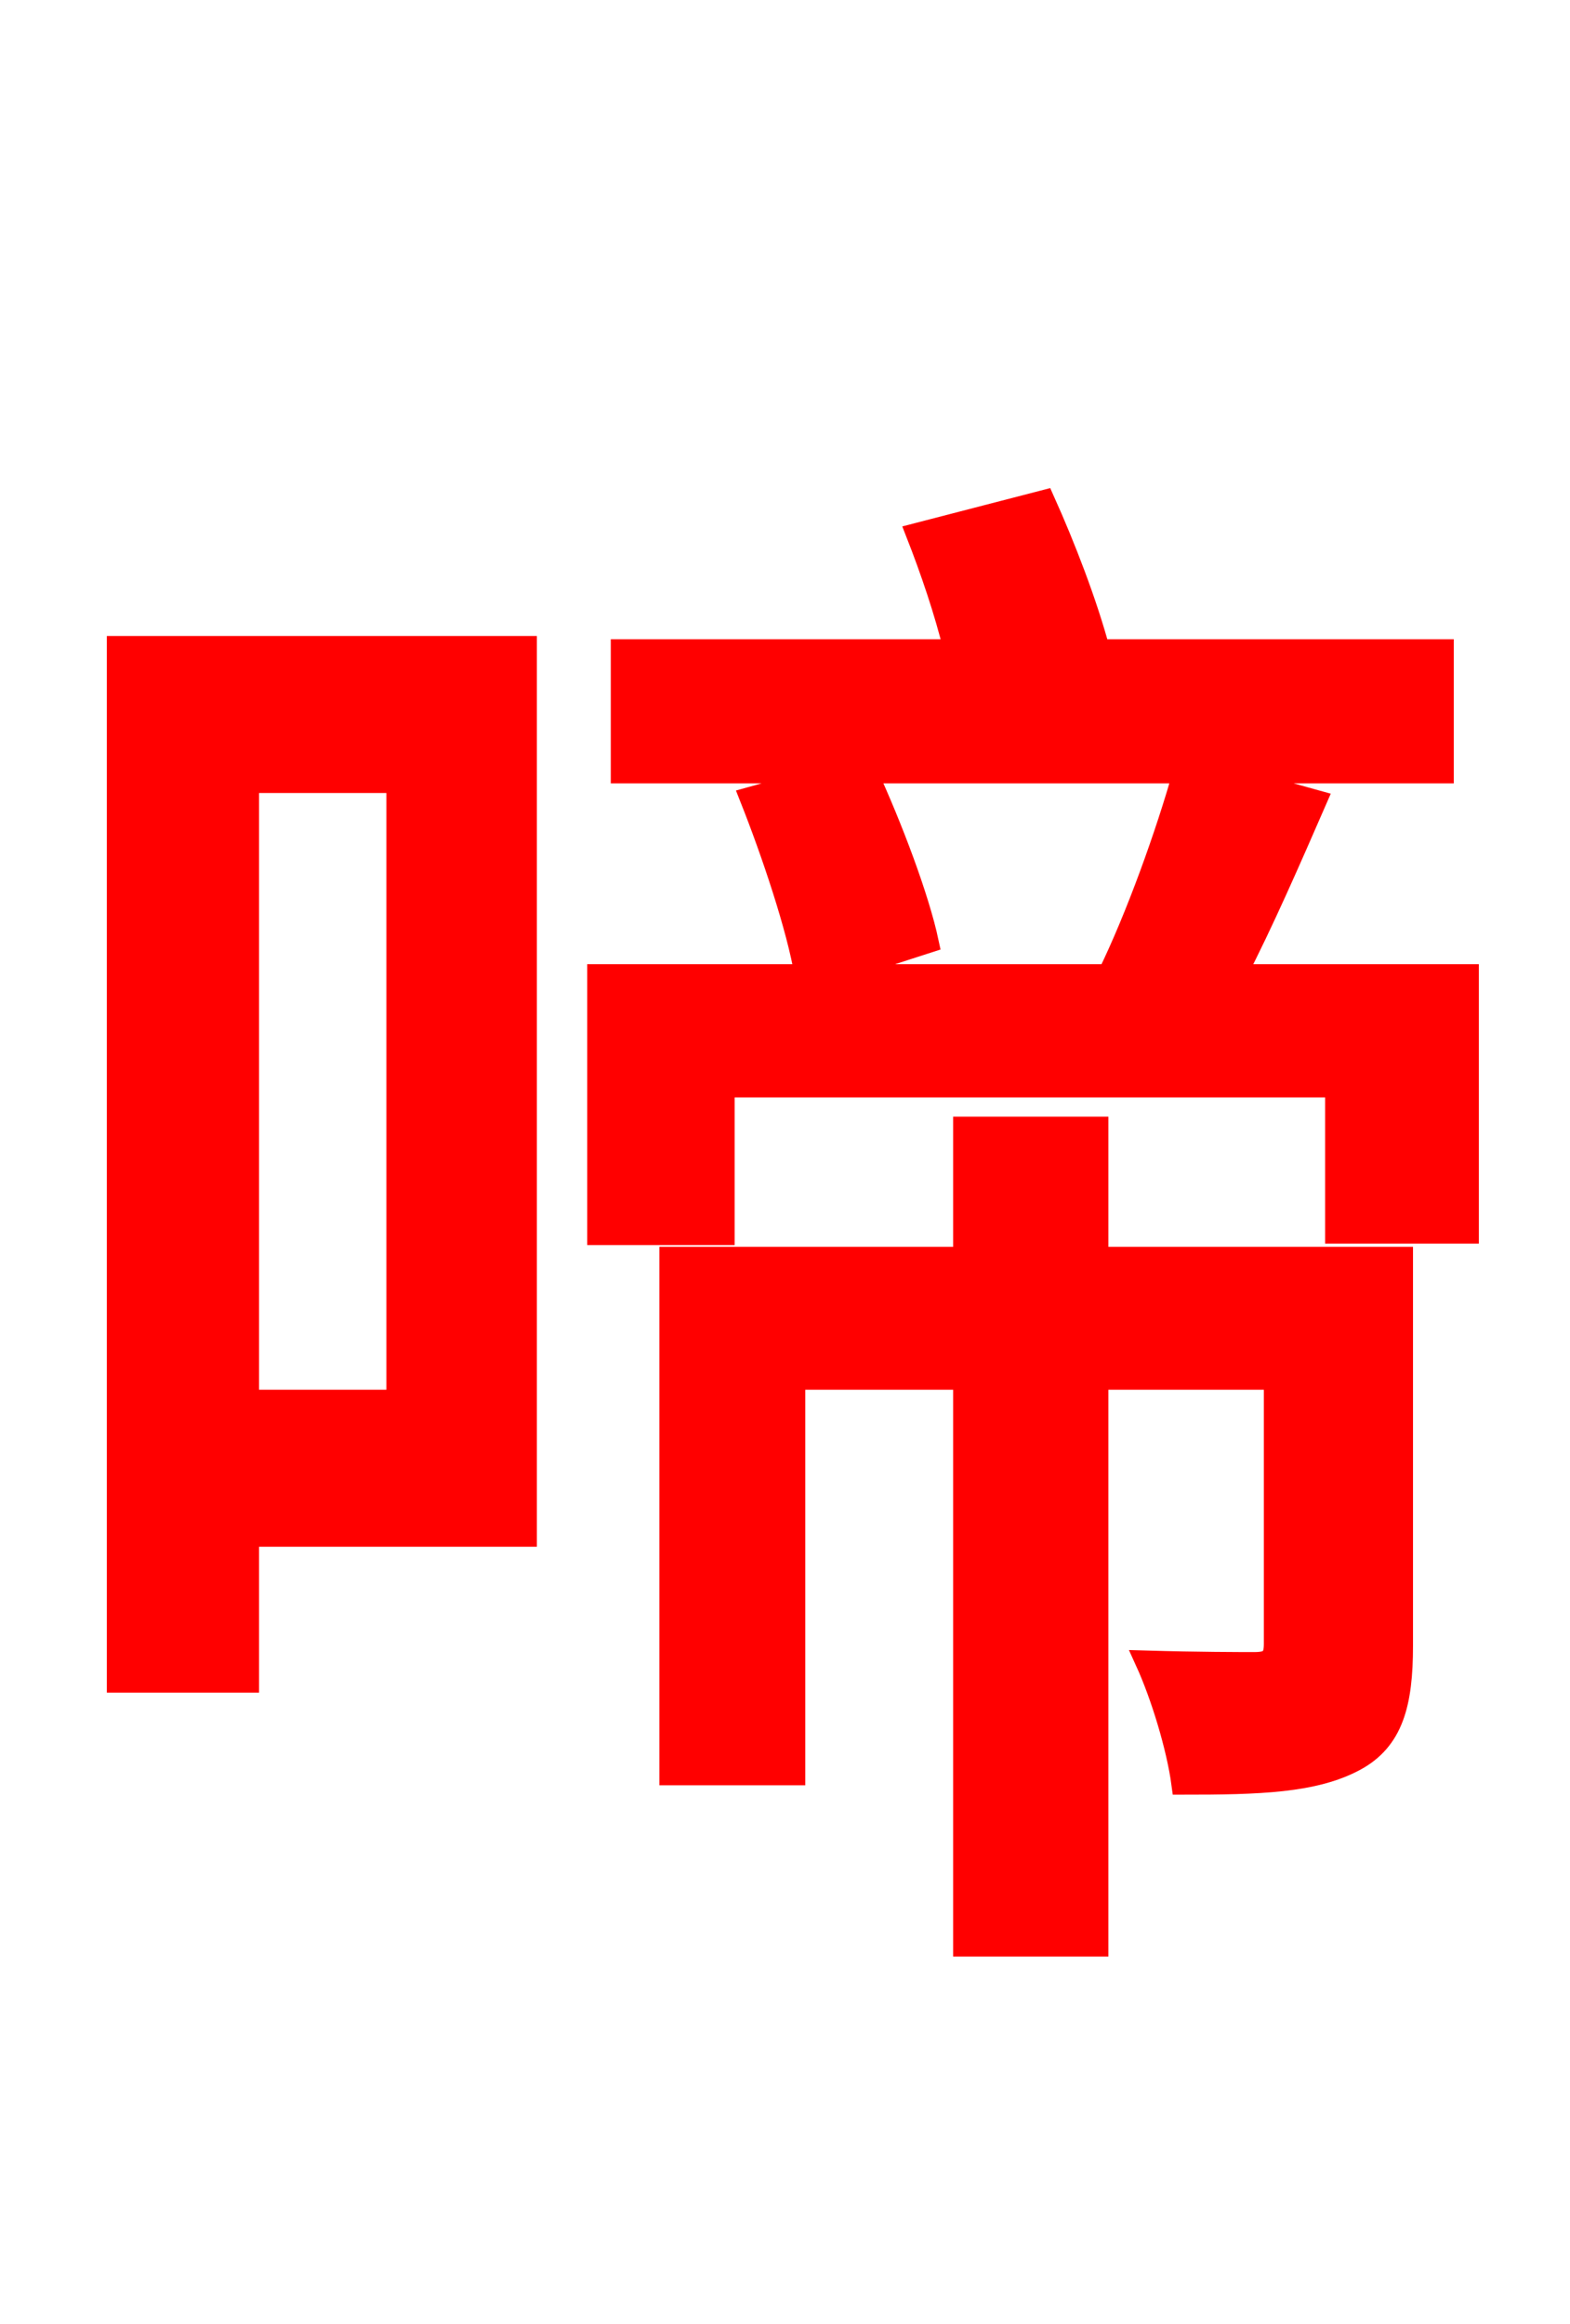 <svg xmlns="http://www.w3.org/2000/svg" xmlns:xlink="http://www.w3.org/1999/xlink" width="72" height="106.56"><path fill="red" stroke="red" d="M18.22 35.86L18.22 64.22L11.38 64.22L11.38 35.86ZM24.12 29.66L5.40 29.66L5.40 77.11L11.38 77.11L11.38 70.42L24.12 70.42ZM64.30 57.67L50.33 57.67L50.33 51.70L44.21 51.70L44.21 57.67L30.74 57.67L30.74 81.36L36.43 81.36L36.43 63.22L44.21 63.22L44.21 89.21L50.33 89.21L50.33 63.22L58.46 63.22L58.46 75.38C58.46 76.03 58.25 76.25 57.53 76.25C56.88 76.25 54.94 76.25 52.56 76.18C53.28 77.76 54.00 80.14 54.22 81.79C57.74 81.79 60.26 81.72 62.14 80.71C63.86 79.78 64.30 78.12 64.30 75.46ZM54.29 35.42C53.50 38.23 52.13 42.05 50.83 44.71L37.87 44.71L42.55 43.20C42.12 41.18 40.90 37.94 39.74 35.42ZM56.66 44.71C57.89 42.34 59.18 39.38 60.34 36.72L55.66 35.42L66.17 35.42L66.17 29.81L50.40 29.81C49.82 27.65 48.82 25.06 47.88 22.97L42.05 24.48C42.70 26.14 43.34 28.01 43.78 29.81L28.51 29.81L28.51 35.42L38.59 35.42L34.42 36.58C35.42 39.10 36.58 42.55 36.94 44.71L27.43 44.71L27.43 56.59L33.19 56.59L33.19 49.82L61.27 49.82L61.27 56.52L67.32 56.52L67.32 44.71Z"/></svg>
